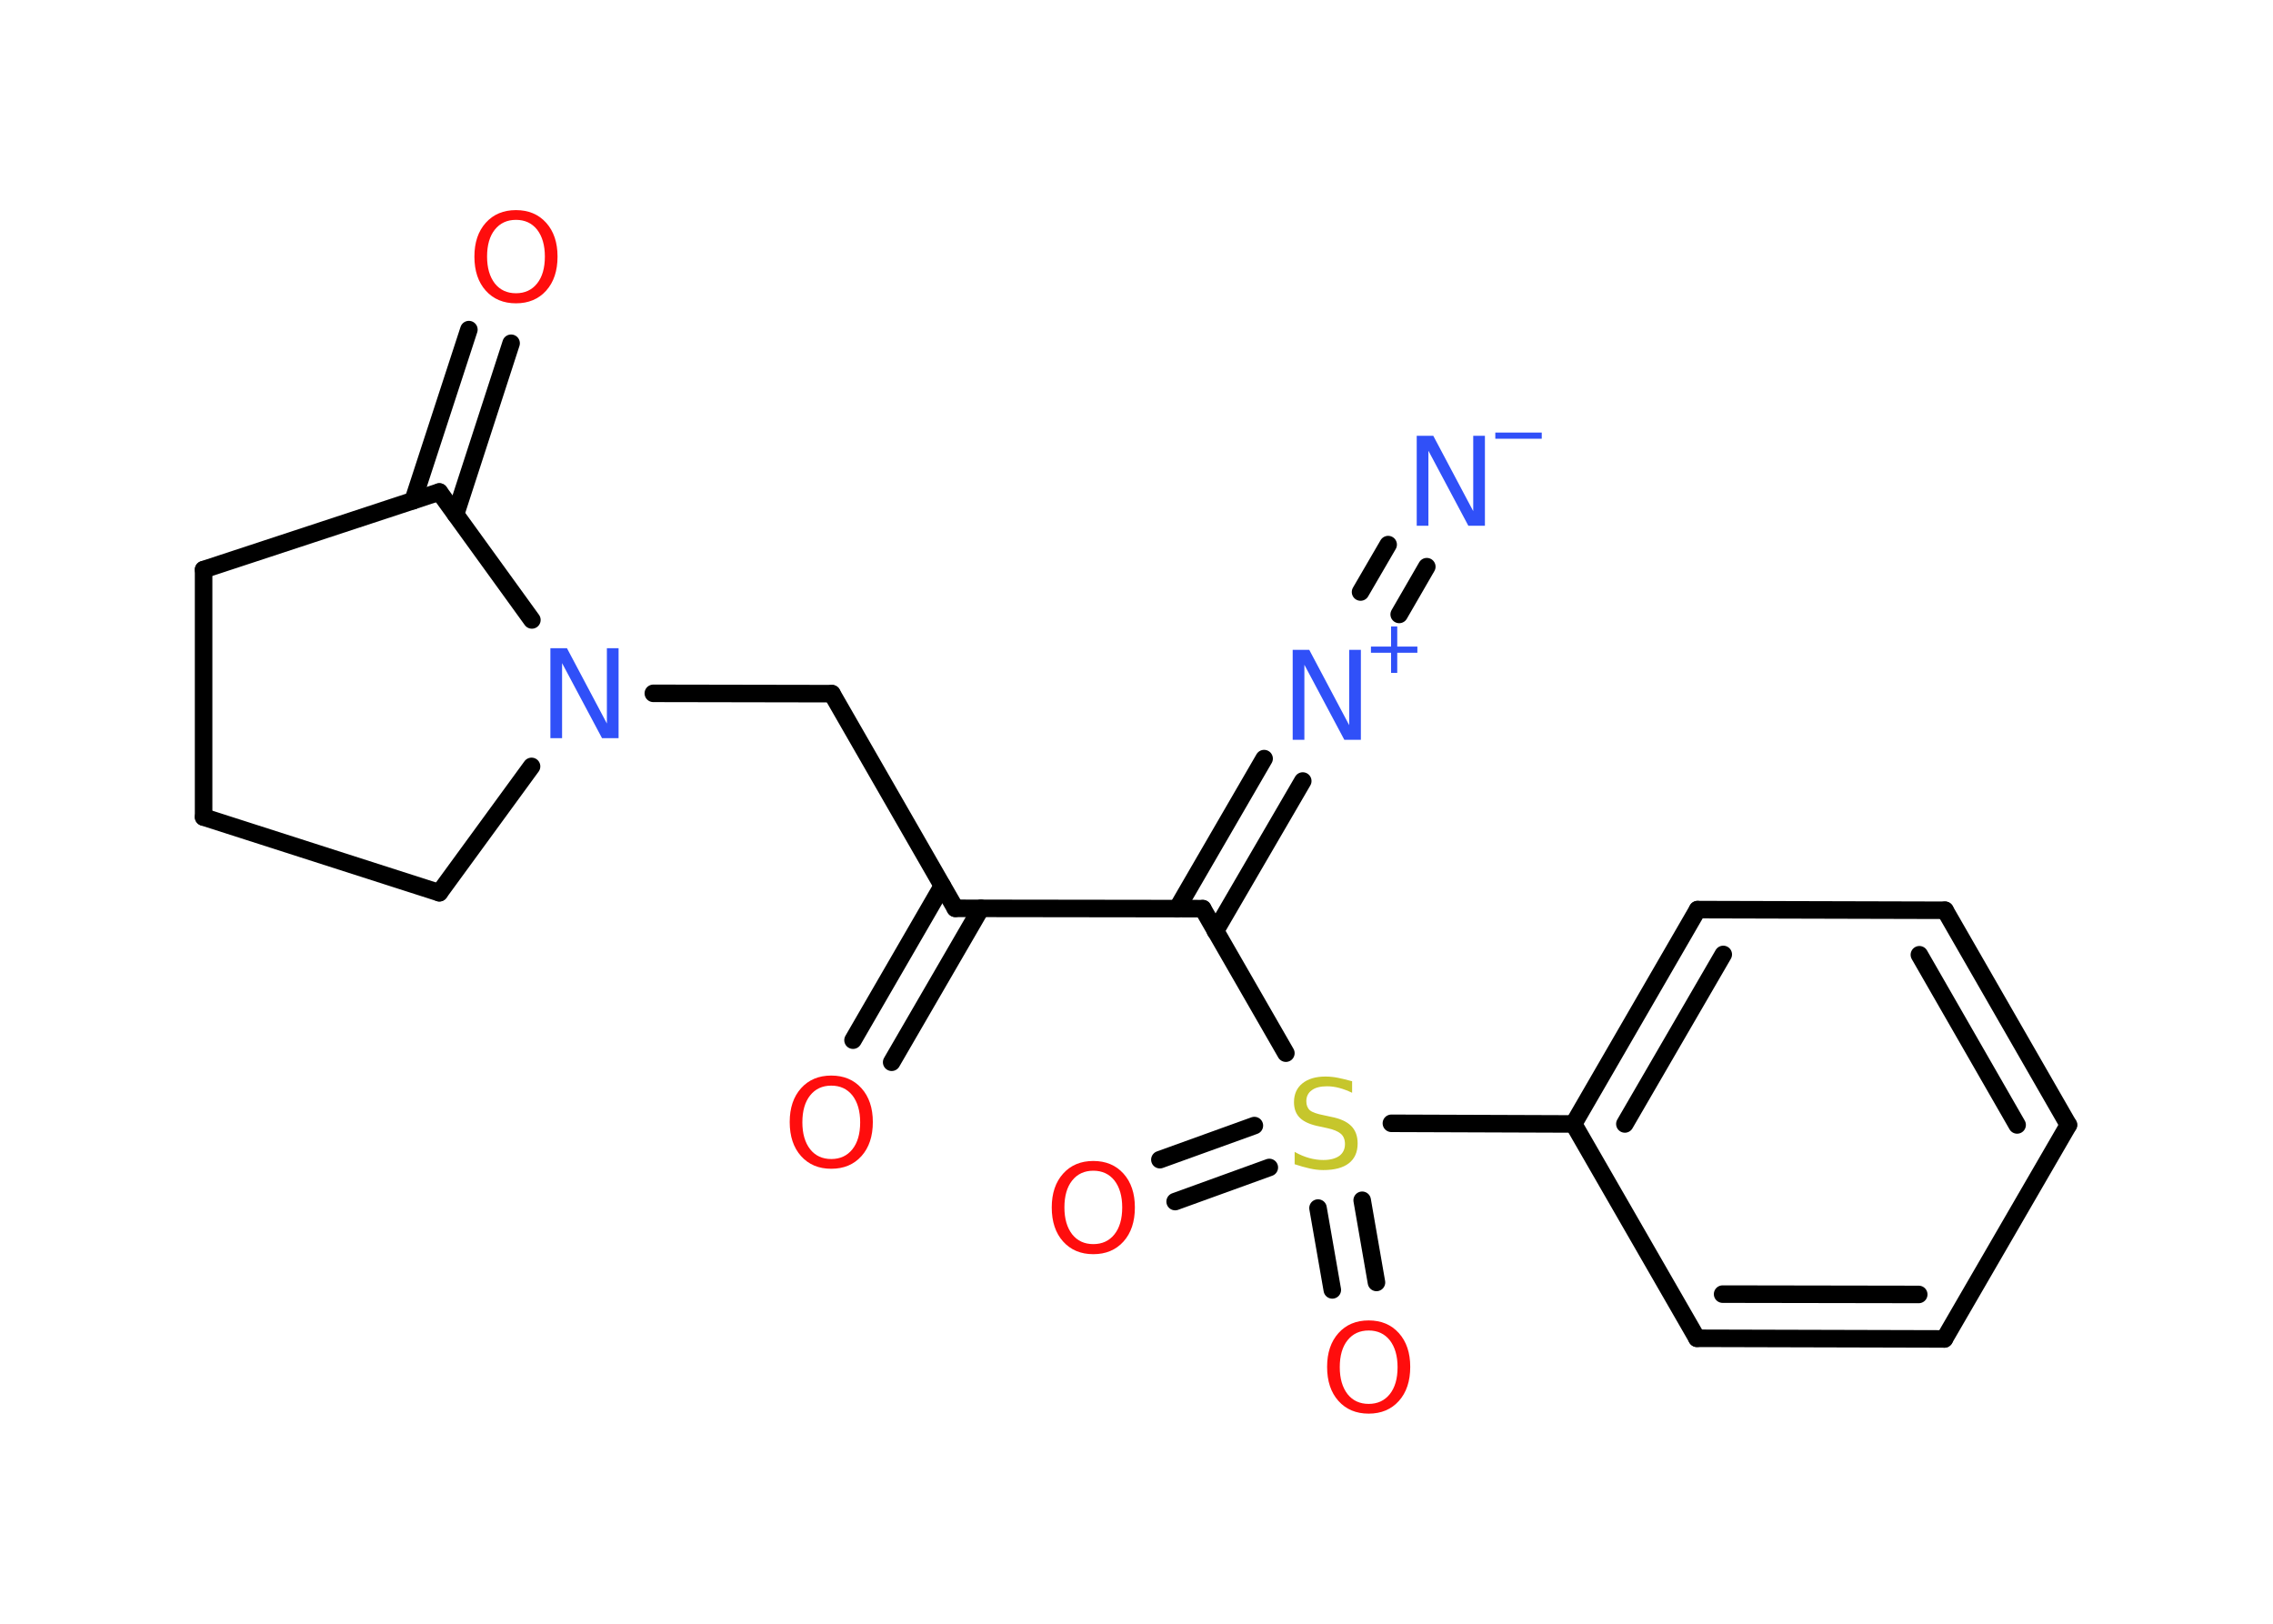 <?xml version='1.0' encoding='UTF-8'?>
<!DOCTYPE svg PUBLIC "-//W3C//DTD SVG 1.1//EN" "http://www.w3.org/Graphics/SVG/1.1/DTD/svg11.dtd">
<svg version='1.2' xmlns='http://www.w3.org/2000/svg' xmlns:xlink='http://www.w3.org/1999/xlink' width='70.0mm' height='50.0mm' viewBox='0 0 70.0 50.0'>
  <desc>Generated by the Chemistry Development Kit (http://github.com/cdk)</desc>
  <g stroke-linecap='round' stroke-linejoin='round' stroke='#000000' stroke-width='.54' fill='#3050F8'>
    <rect x='.0' y='.0' width='70.0' height='50.0' fill='#FFFFFF' stroke='none'/>
    <g id='mol1' class='mol'>
      <g id='mol1bnd1' class='bond'>
        <line x1='43.94' y1='17.45' x2='43.09' y2='18.92'/>
        <line x1='42.75' y1='16.77' x2='41.9' y2='18.23'/>
      </g>
      <g id='mol1bnd2' class='bond'>
        <line x1='40.12' y1='24.05' x2='37.43' y2='28.67'/>
        <line x1='38.93' y1='23.36' x2='36.25' y2='27.98'/>
      </g>
      <line id='mol1bnd3' class='bond' x1='37.04' y1='27.98' x2='29.42' y2='27.97'/>
      <g id='mol1bnd4' class='bond'>
        <line x1='30.21' y1='27.97' x2='27.46' y2='32.71'/>
        <line x1='29.02' y1='27.28' x2='26.27' y2='32.03'/>
      </g>
      <line id='mol1bnd5' class='bond' x1='29.42' y1='27.97' x2='25.62' y2='21.36'/>
      <line id='mol1bnd6' class='bond' x1='25.62' y1='21.36' x2='20.12' y2='21.35'/>
      <line id='mol1bnd7' class='bond' x1='16.37' y1='23.6' x2='13.53' y2='27.49'/>
      <line id='mol1bnd8' class='bond' x1='13.53' y1='27.49' x2='6.27' y2='25.16'/>
      <line id='mol1bnd9' class='bond' x1='6.27' y1='25.16' x2='6.27' y2='17.54'/>
      <line id='mol1bnd10' class='bond' x1='6.27' y1='17.54' x2='13.53' y2='15.15'/>
      <line id='mol1bnd11' class='bond' x1='16.38' y1='19.09' x2='13.53' y2='15.15'/>
      <g id='mol1bnd12' class='bond'>
        <line x1='12.72' y1='15.42' x2='14.44' y2='10.15'/>
        <line x1='14.03' y1='15.84' x2='15.74' y2='10.57'/>
      </g>
      <line id='mol1bnd13' class='bond' x1='37.04' y1='27.98' x2='39.6' y2='32.43'/>
      <g id='mol1bnd14' class='bond'>
        <line x1='39.09' y1='35.95' x2='36.19' y2='37.0'/>
        <line x1='38.63' y1='34.66' x2='35.72' y2='35.71'/>
      </g>
      <g id='mol1bnd15' class='bond'>
        <line x1='41.95' y1='36.96' x2='42.39' y2='39.49'/>
        <line x1='40.59' y1='37.2' x2='41.03' y2='39.72'/>
      </g>
      <line id='mol1bnd16' class='bond' x1='42.85' y1='34.59' x2='48.46' y2='34.61'/>
      <g id='mol1bnd17' class='bond'>
        <line x1='52.28' y1='28.01' x2='48.46' y2='34.61'/>
        <line x1='53.07' y1='29.39' x2='50.04' y2='34.61'/>
      </g>
      <line id='mol1bnd18' class='bond' x1='52.28' y1='28.01' x2='59.9' y2='28.03'/>
      <g id='mol1bnd19' class='bond'>
        <line x1='63.7' y1='34.64' x2='59.9' y2='28.03'/>
        <line x1='62.12' y1='34.64' x2='59.11' y2='29.4'/>
      </g>
      <line id='mol1bnd20' class='bond' x1='63.7' y1='34.64' x2='59.88' y2='41.23'/>
      <g id='mol1bnd21' class='bond'>
        <line x1='52.26' y1='41.21' x2='59.88' y2='41.23'/>
        <line x1='53.05' y1='39.85' x2='59.09' y2='39.86'/>
      </g>
      <line id='mol1bnd22' class='bond' x1='48.46' y1='34.61' x2='52.26' y2='41.21'/>
      <g id='mol1atm1' class='atom'>
        <path d='M43.64 13.42h.5l1.23 2.32v-2.32h.36v2.77h-.51l-1.23 -2.31v2.31h-.36v-2.77z' stroke='none'/>
        <path d='M46.05 13.32h1.43v.19h-1.43v-.19z' stroke='none'/>
      </g>
      <g id='mol1atm2' class='atom'>
        <path d='M39.82 20.01h.5l1.23 2.32v-2.32h.36v2.77h-.51l-1.23 -2.31v2.31h-.36v-2.77z' stroke='none'/>
        <path d='M43.03 19.29v.62h.62v.19h-.62v.62h-.19v-.62h-.62v-.19h.62v-.62h.19z' stroke='none'/>
      </g>
      <path id='mol1atm5' class='atom' d='M25.6 33.43q-.41 .0 -.65 .3q-.24 .3 -.24 .83q.0 .52 .24 .83q.24 .3 .65 .3q.41 .0 .65 -.3q.24 -.3 .24 -.83q.0 -.52 -.24 -.83q-.24 -.3 -.65 -.3zM25.6 33.12q.58 .0 .93 .39q.35 .39 .35 1.04q.0 .66 -.35 1.05q-.35 .39 -.93 .39q-.58 .0 -.93 -.39q-.35 -.39 -.35 -1.05q.0 -.65 .35 -1.04q.35 -.39 .93 -.39z' stroke='none' fill='#FF0D0D'/>
      <path id='mol1atm7' class='atom' d='M16.96 19.96h.5l1.23 2.32v-2.32h.36v2.77h-.51l-1.23 -2.31v2.31h-.36v-2.77z' stroke='none'/>
      <path id='mol1atm12' class='atom' d='M15.89 6.77q-.41 .0 -.65 .3q-.24 .3 -.24 .83q.0 .52 .24 .83q.24 .3 .65 .3q.41 .0 .65 -.3q.24 -.3 .24 -.83q.0 -.52 -.24 -.83q-.24 -.3 -.65 -.3zM15.89 6.47q.58 .0 .93 .39q.35 .39 .35 1.04q.0 .66 -.35 1.05q-.35 .39 -.93 .39q-.58 .0 -.93 -.39q-.35 -.39 -.35 -1.05q.0 -.65 .35 -1.04q.35 -.39 .93 -.39z' stroke='none' fill='#FF0D0D'/>
      <path id='mol1atm13' class='atom' d='M41.64 33.29v.36q-.21 -.1 -.4 -.15q-.19 -.05 -.37 -.05q-.31 .0 -.47 .12q-.17 .12 -.17 .34q.0 .18 .11 .28q.11 .09 .42 .15l.23 .05q.42 .08 .62 .28q.2 .2 .2 .54q.0 .4 -.27 .61q-.27 .21 -.79 .21q-.2 .0 -.42 -.05q-.22 -.05 -.46 -.13v-.38q.23 .13 .45 .19q.22 .06 .43 .06q.32 .0 .5 -.13q.17 -.13 .17 -.36q.0 -.21 -.13 -.32q-.13 -.11 -.41 -.17l-.23 -.05q-.42 -.08 -.61 -.26q-.19 -.18 -.19 -.49q.0 -.37 .26 -.58q.26 -.21 .71 -.21q.19 .0 .39 .04q.2 .04 .41 .1z' stroke='none' fill='#C6C62C'/>
      <path id='mol1atm14' class='atom' d='M33.67 36.05q-.41 .0 -.65 .3q-.24 .3 -.24 .83q.0 .52 .24 .83q.24 .3 .65 .3q.41 .0 .65 -.3q.24 -.3 .24 -.83q.0 -.52 -.24 -.83q-.24 -.3 -.65 -.3zM33.67 35.75q.58 .0 .93 .39q.35 .39 .35 1.04q.0 .66 -.35 1.05q-.35 .39 -.93 .39q-.58 .0 -.93 -.39q-.35 -.39 -.35 -1.05q.0 -.65 .35 -1.04q.35 -.39 .93 -.39z' stroke='none' fill='#FF0D0D'/>
      <path id='mol1atm15' class='atom' d='M42.15 40.97q-.41 .0 -.65 .3q-.24 .3 -.24 .83q.0 .52 .24 .83q.24 .3 .65 .3q.41 .0 .65 -.3q.24 -.3 .24 -.83q.0 -.52 -.24 -.83q-.24 -.3 -.65 -.3zM42.15 40.66q.58 .0 .93 .39q.35 .39 .35 1.04q.0 .66 -.35 1.05q-.35 .39 -.93 .39q-.58 .0 -.93 -.39q-.35 -.39 -.35 -1.05q.0 -.65 .35 -1.04q.35 -.39 .93 -.39z' stroke='none' fill='#FF0D0D'/>
    </g>
  </g>
</svg>
